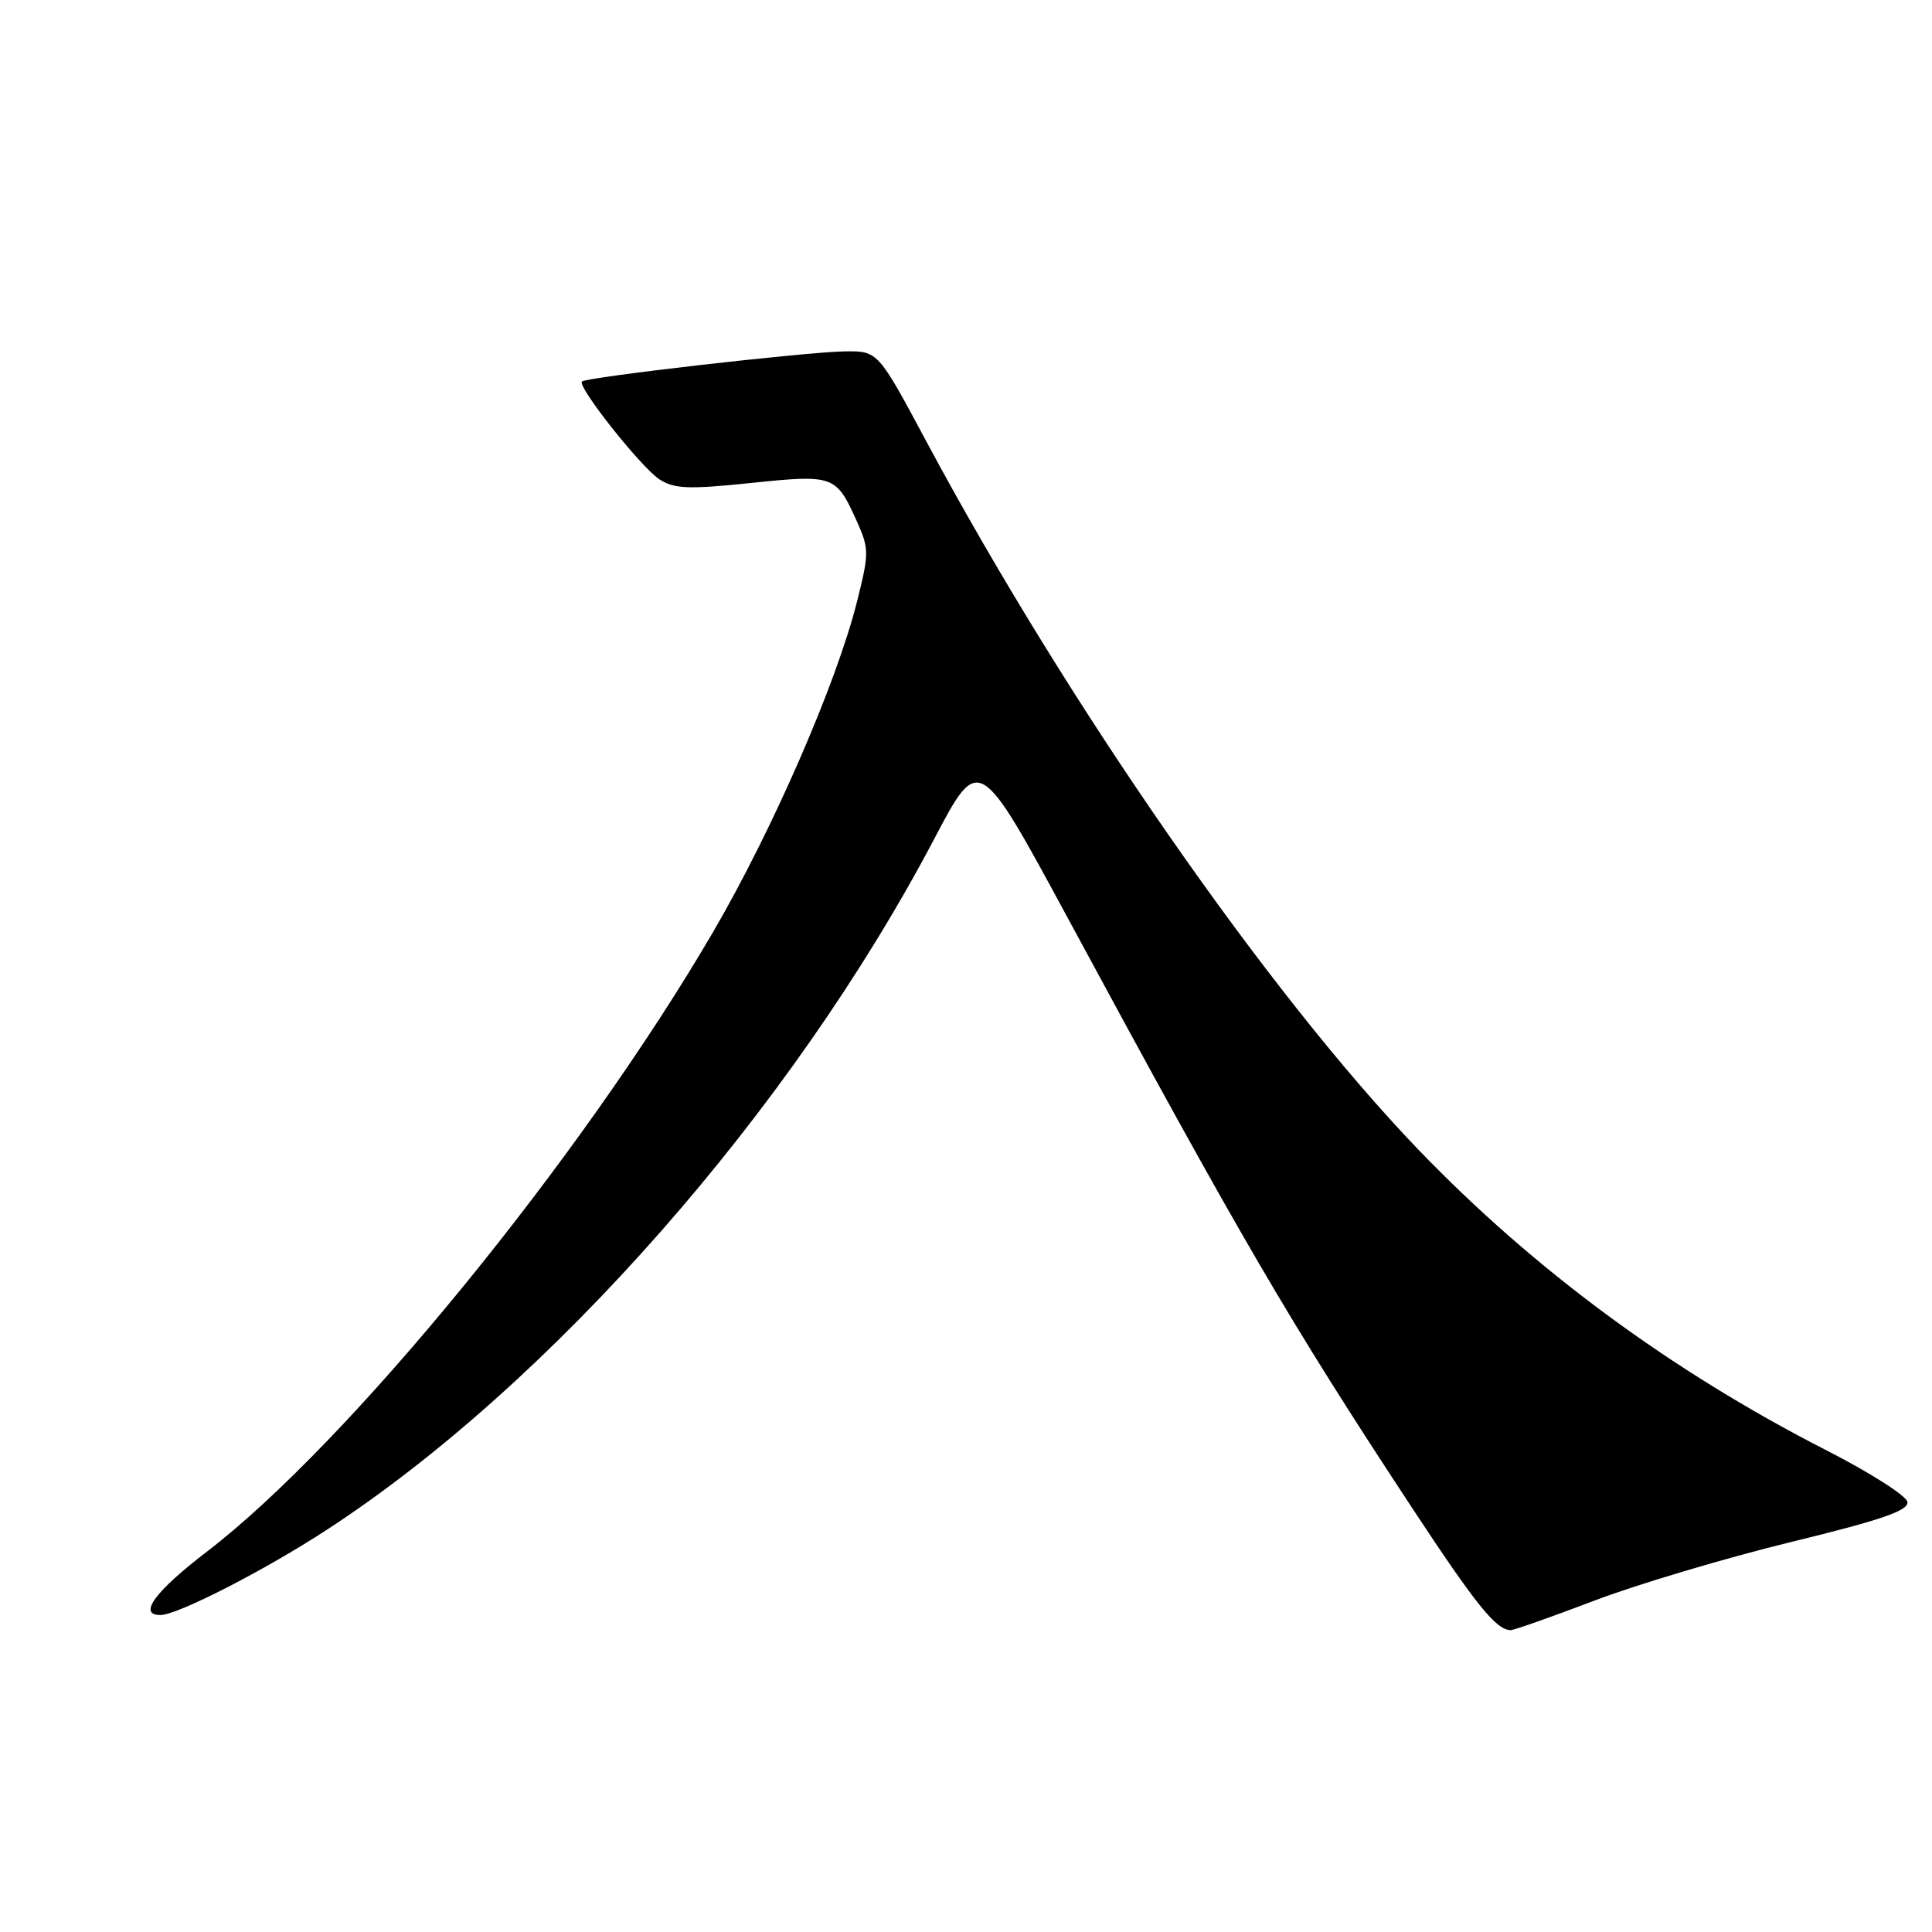 <?xml version="1.0" encoding="UTF-8" standalone="no"?>
<!DOCTYPE svg PUBLIC "-//W3C//DTD SVG 1.1//EN" "http://www.w3.org/Graphics/SVG/1.1/DTD/svg11.dtd" >
<svg xmlns="http://www.w3.org/2000/svg" xmlns:xlink="http://www.w3.org/1999/xlink" version="1.1" viewBox="0 0 256 256">
 <g >
 <path fill="currentColor"
d=" M 211.29 212.08 C 216.95 209.93 228.66 206.44 237.30 204.33 C 249.33 201.40 252.95 200.15 252.74 199.01 C 252.60 198.19 247.76 195.11 242.00 192.17 C 221.46 181.67 203.28 168.27 187.95 152.34 C 168.07 131.67 141.33 93.17 122.75 58.50 C 116.33 46.50 116.33 46.50 111.91 46.56 C 106.77 46.64 77.69 49.97 77.11 50.55 C 76.45 51.21 84.91 61.89 87.37 63.51 C 89.32 64.78 91.21 64.86 99.48 64.00 C 110.46 62.86 110.78 62.98 113.48 68.95 C 115.18 72.72 115.18 73.25 113.56 79.71 C 110.83 90.57 102.39 109.94 94.49 123.49 C 76.94 153.56 46.16 191.24 27.44 205.58 C 20.54 210.86 18.23 214.00 21.25 214.00 C 23.52 214.00 35.09 208.07 43.36 202.67 C 73.03 183.32 104.87 147.09 123.79 111.16 C 129.72 99.88 129.72 99.88 141.51 121.69 C 164.52 164.27 170.85 175.11 187.24 200.00 C 195.60 212.69 198.27 216.00 200.18 216.00 C 200.62 216.00 205.62 214.24 211.29 212.08 Z "/>
</g>
</svg>